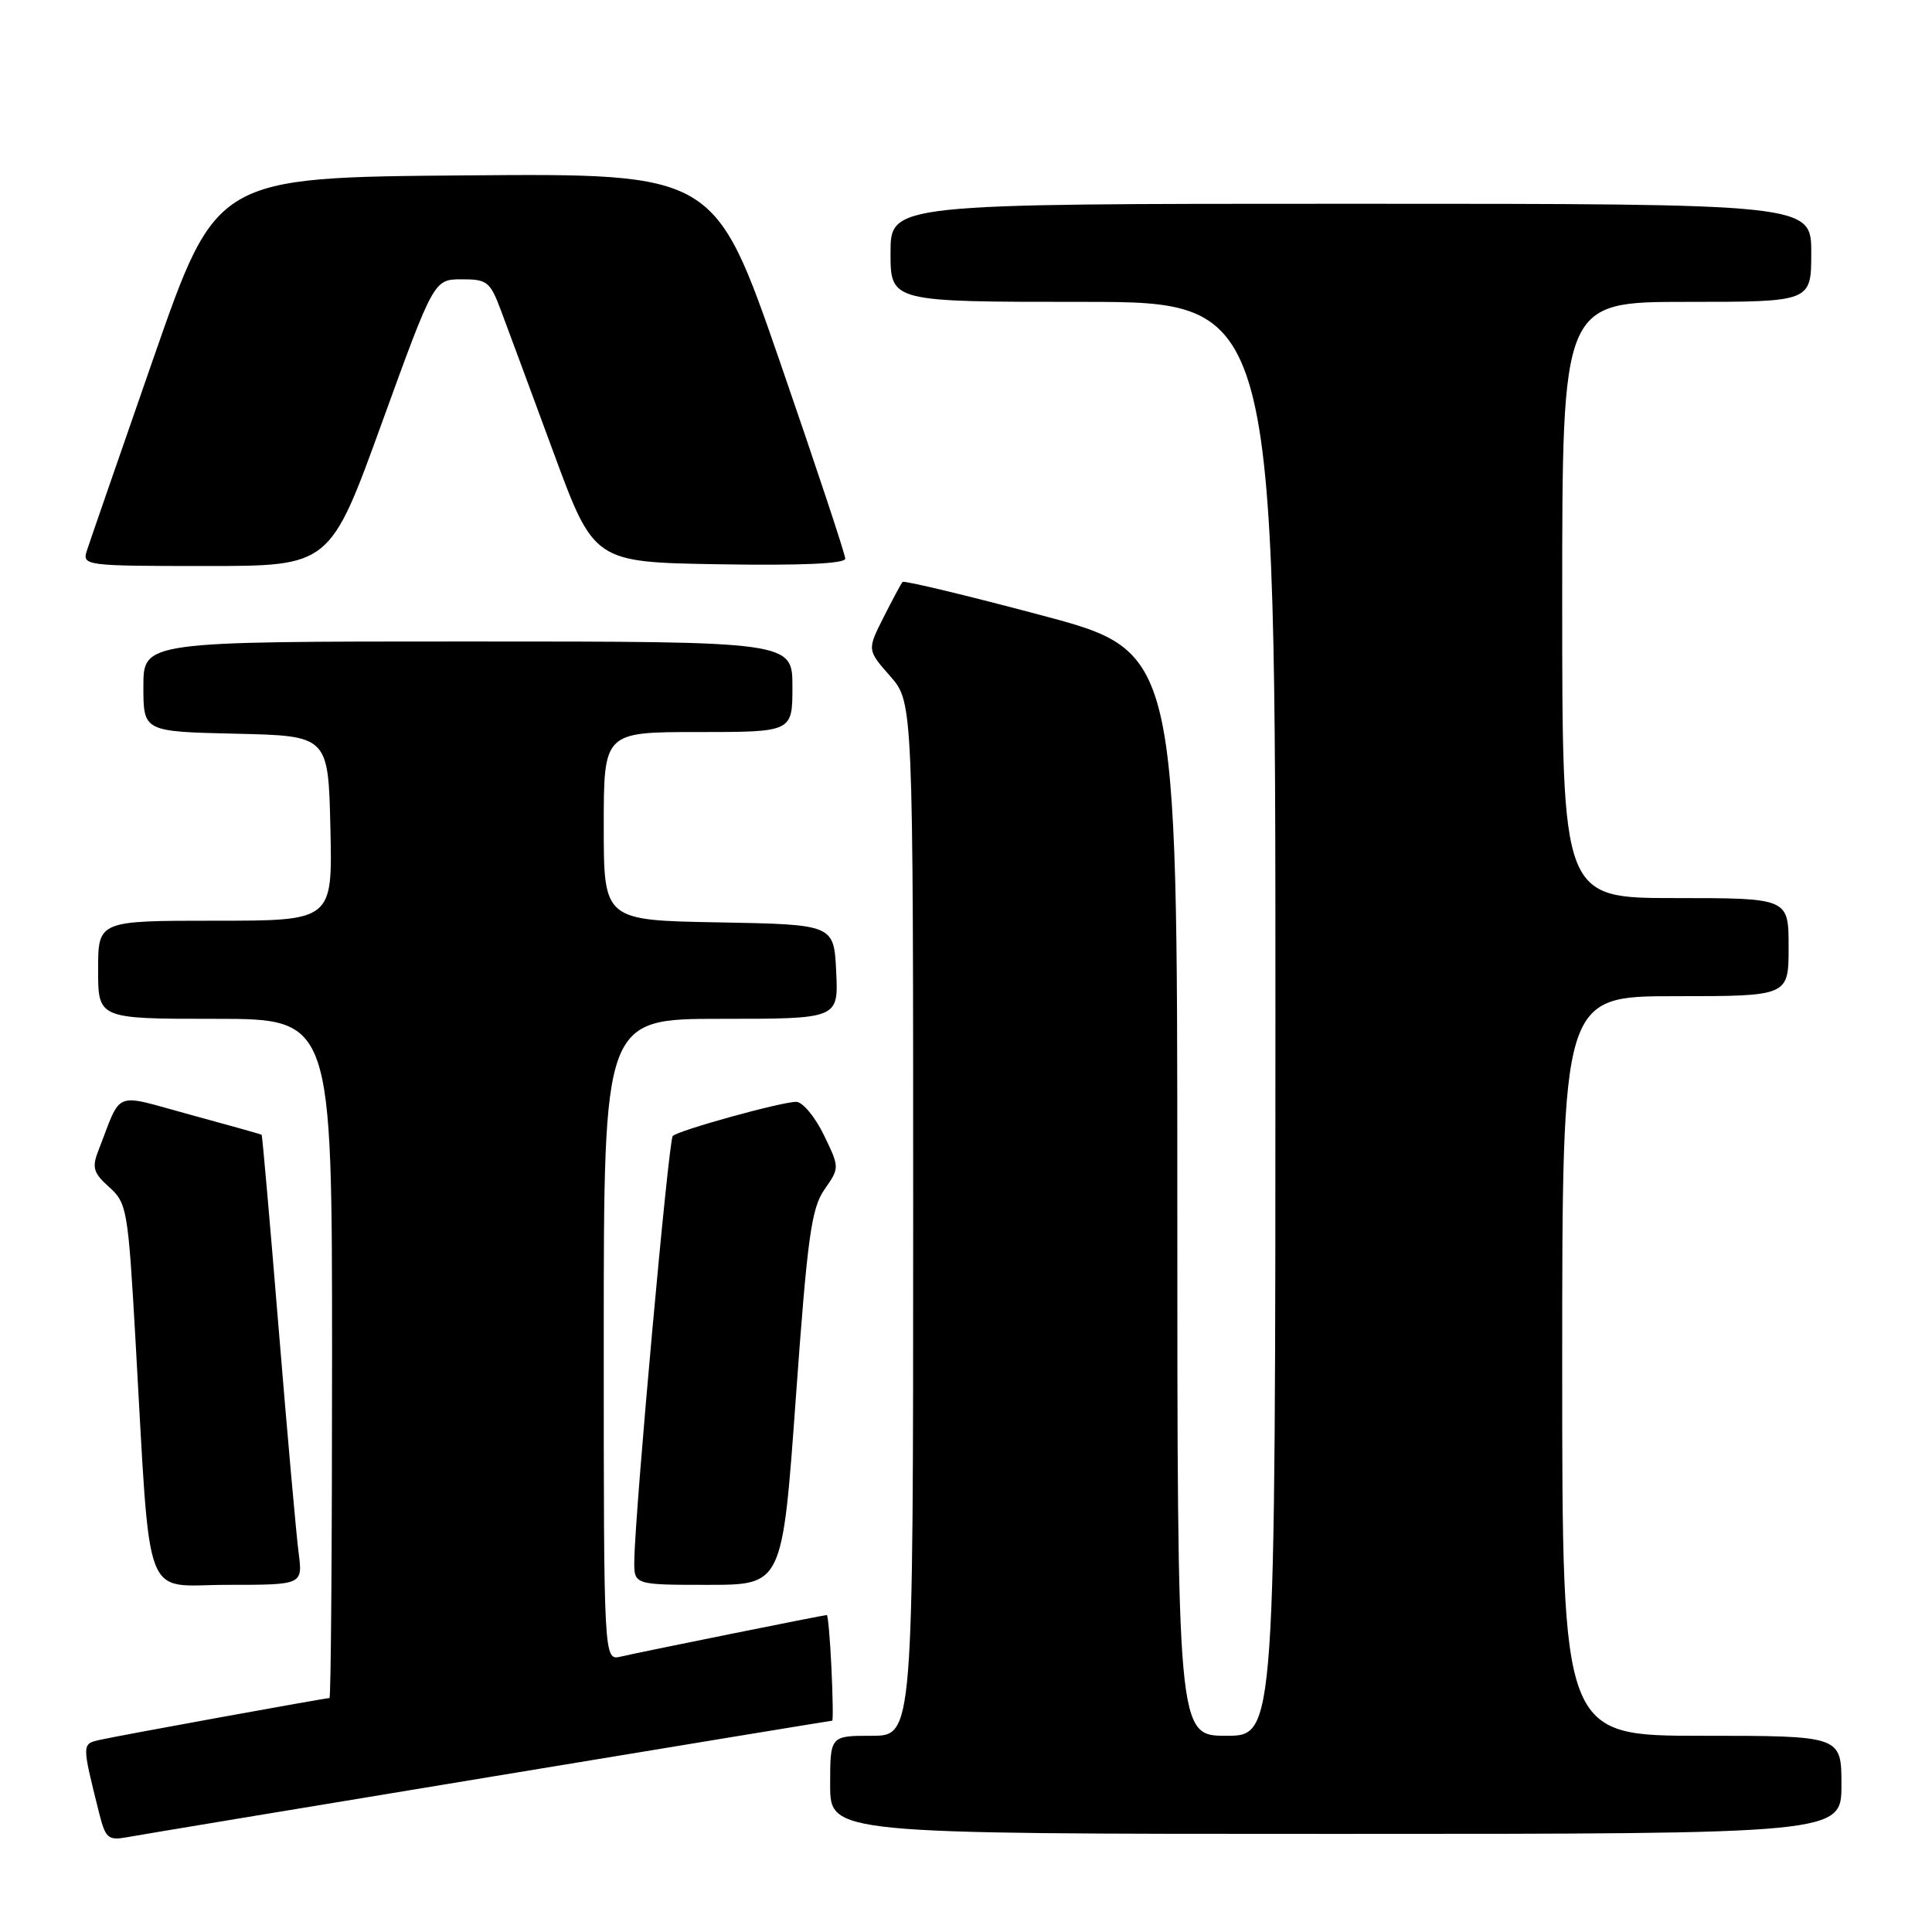 <?xml version="1.0" encoding="UTF-8" standalone="no"?>
<!DOCTYPE svg PUBLIC "-//W3C//DTD SVG 1.1//EN" "http://www.w3.org/Graphics/SVG/1.1/DTD/svg11.dtd" >
<svg xmlns="http://www.w3.org/2000/svg" xmlns:xlink="http://www.w3.org/1999/xlink" version="1.1" viewBox="0 0 256 256">
 <g >
 <path fill="currentColor"
d=" M 64.77 235.48 C 89.67 231.36 110.14 228.00 110.27 228.00 C 110.40 228.00 110.35 224.85 110.17 221.00 C 109.99 217.15 109.71 214.00 109.56 214.00 C 109.13 214.00 84.81 218.91 82.25 219.51 C 80.00 220.04 80.00 220.04 80.00 177.52 C 80.00 135.00 80.00 135.00 95.55 135.00 C 111.10 135.00 111.10 135.00 110.80 128.75 C 110.50 122.50 110.50 122.50 95.25 122.22 C 80.00 121.95 80.00 121.95 80.00 109.47 C 80.00 97.00 80.00 97.00 92.50 97.00 C 105.00 97.00 105.00 97.00 105.00 91.00 C 105.00 85.00 105.00 85.00 62.00 85.00 C 19.00 85.00 19.00 85.00 19.00 90.97 C 19.00 96.94 19.00 96.94 31.25 97.22 C 43.50 97.50 43.50 97.50 43.78 109.75 C 44.06 122.00 44.06 122.00 28.53 122.00 C 13.00 122.00 13.00 122.00 13.00 128.50 C 13.00 135.00 13.00 135.00 28.50 135.00 C 44.00 135.00 44.00 135.00 44.00 180.00 C 44.00 204.75 43.85 225.00 43.66 225.00 C 43.09 225.00 15.64 229.99 13.24 230.54 C 10.83 231.08 10.83 231.01 13.13 240.22 C 13.97 243.57 14.33 243.89 16.78 243.45 C 18.28 243.17 39.87 239.59 64.77 235.48 Z  M 244.00 236.50 C 244.00 230.00 244.00 230.00 225.50 230.00 C 207.00 230.00 207.00 230.00 207.00 181.00 C 207.00 132.00 207.00 132.00 222.00 132.00 C 237.00 132.00 237.00 132.00 237.00 125.50 C 237.00 119.00 237.00 119.00 222.00 119.00 C 207.00 119.00 207.00 119.00 207.00 79.50 C 207.00 40.00 207.00 40.00 223.50 40.00 C 240.00 40.00 240.00 40.00 240.00 33.50 C 240.00 27.00 240.00 27.00 179.00 27.00 C 118.00 27.00 118.00 27.00 118.00 33.50 C 118.00 40.00 118.00 40.00 143.50 40.00 C 169.00 40.00 169.00 40.00 169.00 135.00 C 169.00 230.00 169.00 230.00 162.50 230.00 C 156.00 230.00 156.00 230.00 156.00 158.16 C 156.00 86.32 156.00 86.32 137.97 81.52 C 128.06 78.88 119.79 76.90 119.60 77.11 C 119.40 77.32 118.27 79.44 117.07 81.81 C 114.90 86.12 114.90 86.12 117.95 89.59 C 121.00 93.07 121.00 93.07 121.00 161.53 C 121.00 230.00 121.00 230.00 115.50 230.00 C 110.00 230.00 110.00 230.00 110.00 236.50 C 110.00 243.00 110.00 243.00 177.00 243.00 C 244.00 243.00 244.00 243.00 244.00 236.50 Z  M 39.57 205.75 C 39.26 203.41 38.07 190.03 36.92 176.00 C 35.77 161.97 34.76 150.44 34.67 150.36 C 34.57 150.29 30.31 149.09 25.19 147.70 C 14.78 144.87 16.23 144.29 13.00 152.55 C 12.17 154.71 12.39 155.45 14.47 157.30 C 16.82 159.41 16.97 160.28 17.95 177.50 C 20.01 213.38 18.74 210.00 30.15 210.00 C 40.12 210.00 40.12 210.00 39.57 205.75 Z  M 105.45 185.25 C 106.99 163.84 107.51 160.11 109.25 157.61 C 111.26 154.72 111.26 154.72 109.15 150.36 C 107.98 147.96 106.34 146.00 105.50 146.00 C 103.53 146.00 89.89 149.77 89.14 150.53 C 88.59 151.08 84.15 200.07 84.05 206.75 C 84.00 210.00 84.00 210.00 93.83 210.00 C 103.67 210.00 103.67 210.00 105.45 185.25 Z  M 50.61 56.01 C 57.50 37.02 57.50 37.02 61.17 37.01 C 64.57 37.00 64.95 37.31 66.42 41.25 C 67.30 43.59 70.42 52.02 73.36 60.00 C 78.71 74.50 78.71 74.50 95.35 74.77 C 106.27 74.95 112.00 74.69 112.00 74.02 C 112.00 73.45 108.11 61.74 103.36 47.98 C 94.71 22.97 94.71 22.97 61.70 23.24 C 28.68 23.50 28.68 23.50 20.40 47.27 C 15.85 60.35 11.84 71.94 11.49 73.02 C 10.89 74.94 11.39 75.00 27.30 75.00 C 43.73 75.00 43.73 75.00 50.61 56.01 Z "/>
</g>
</svg>
